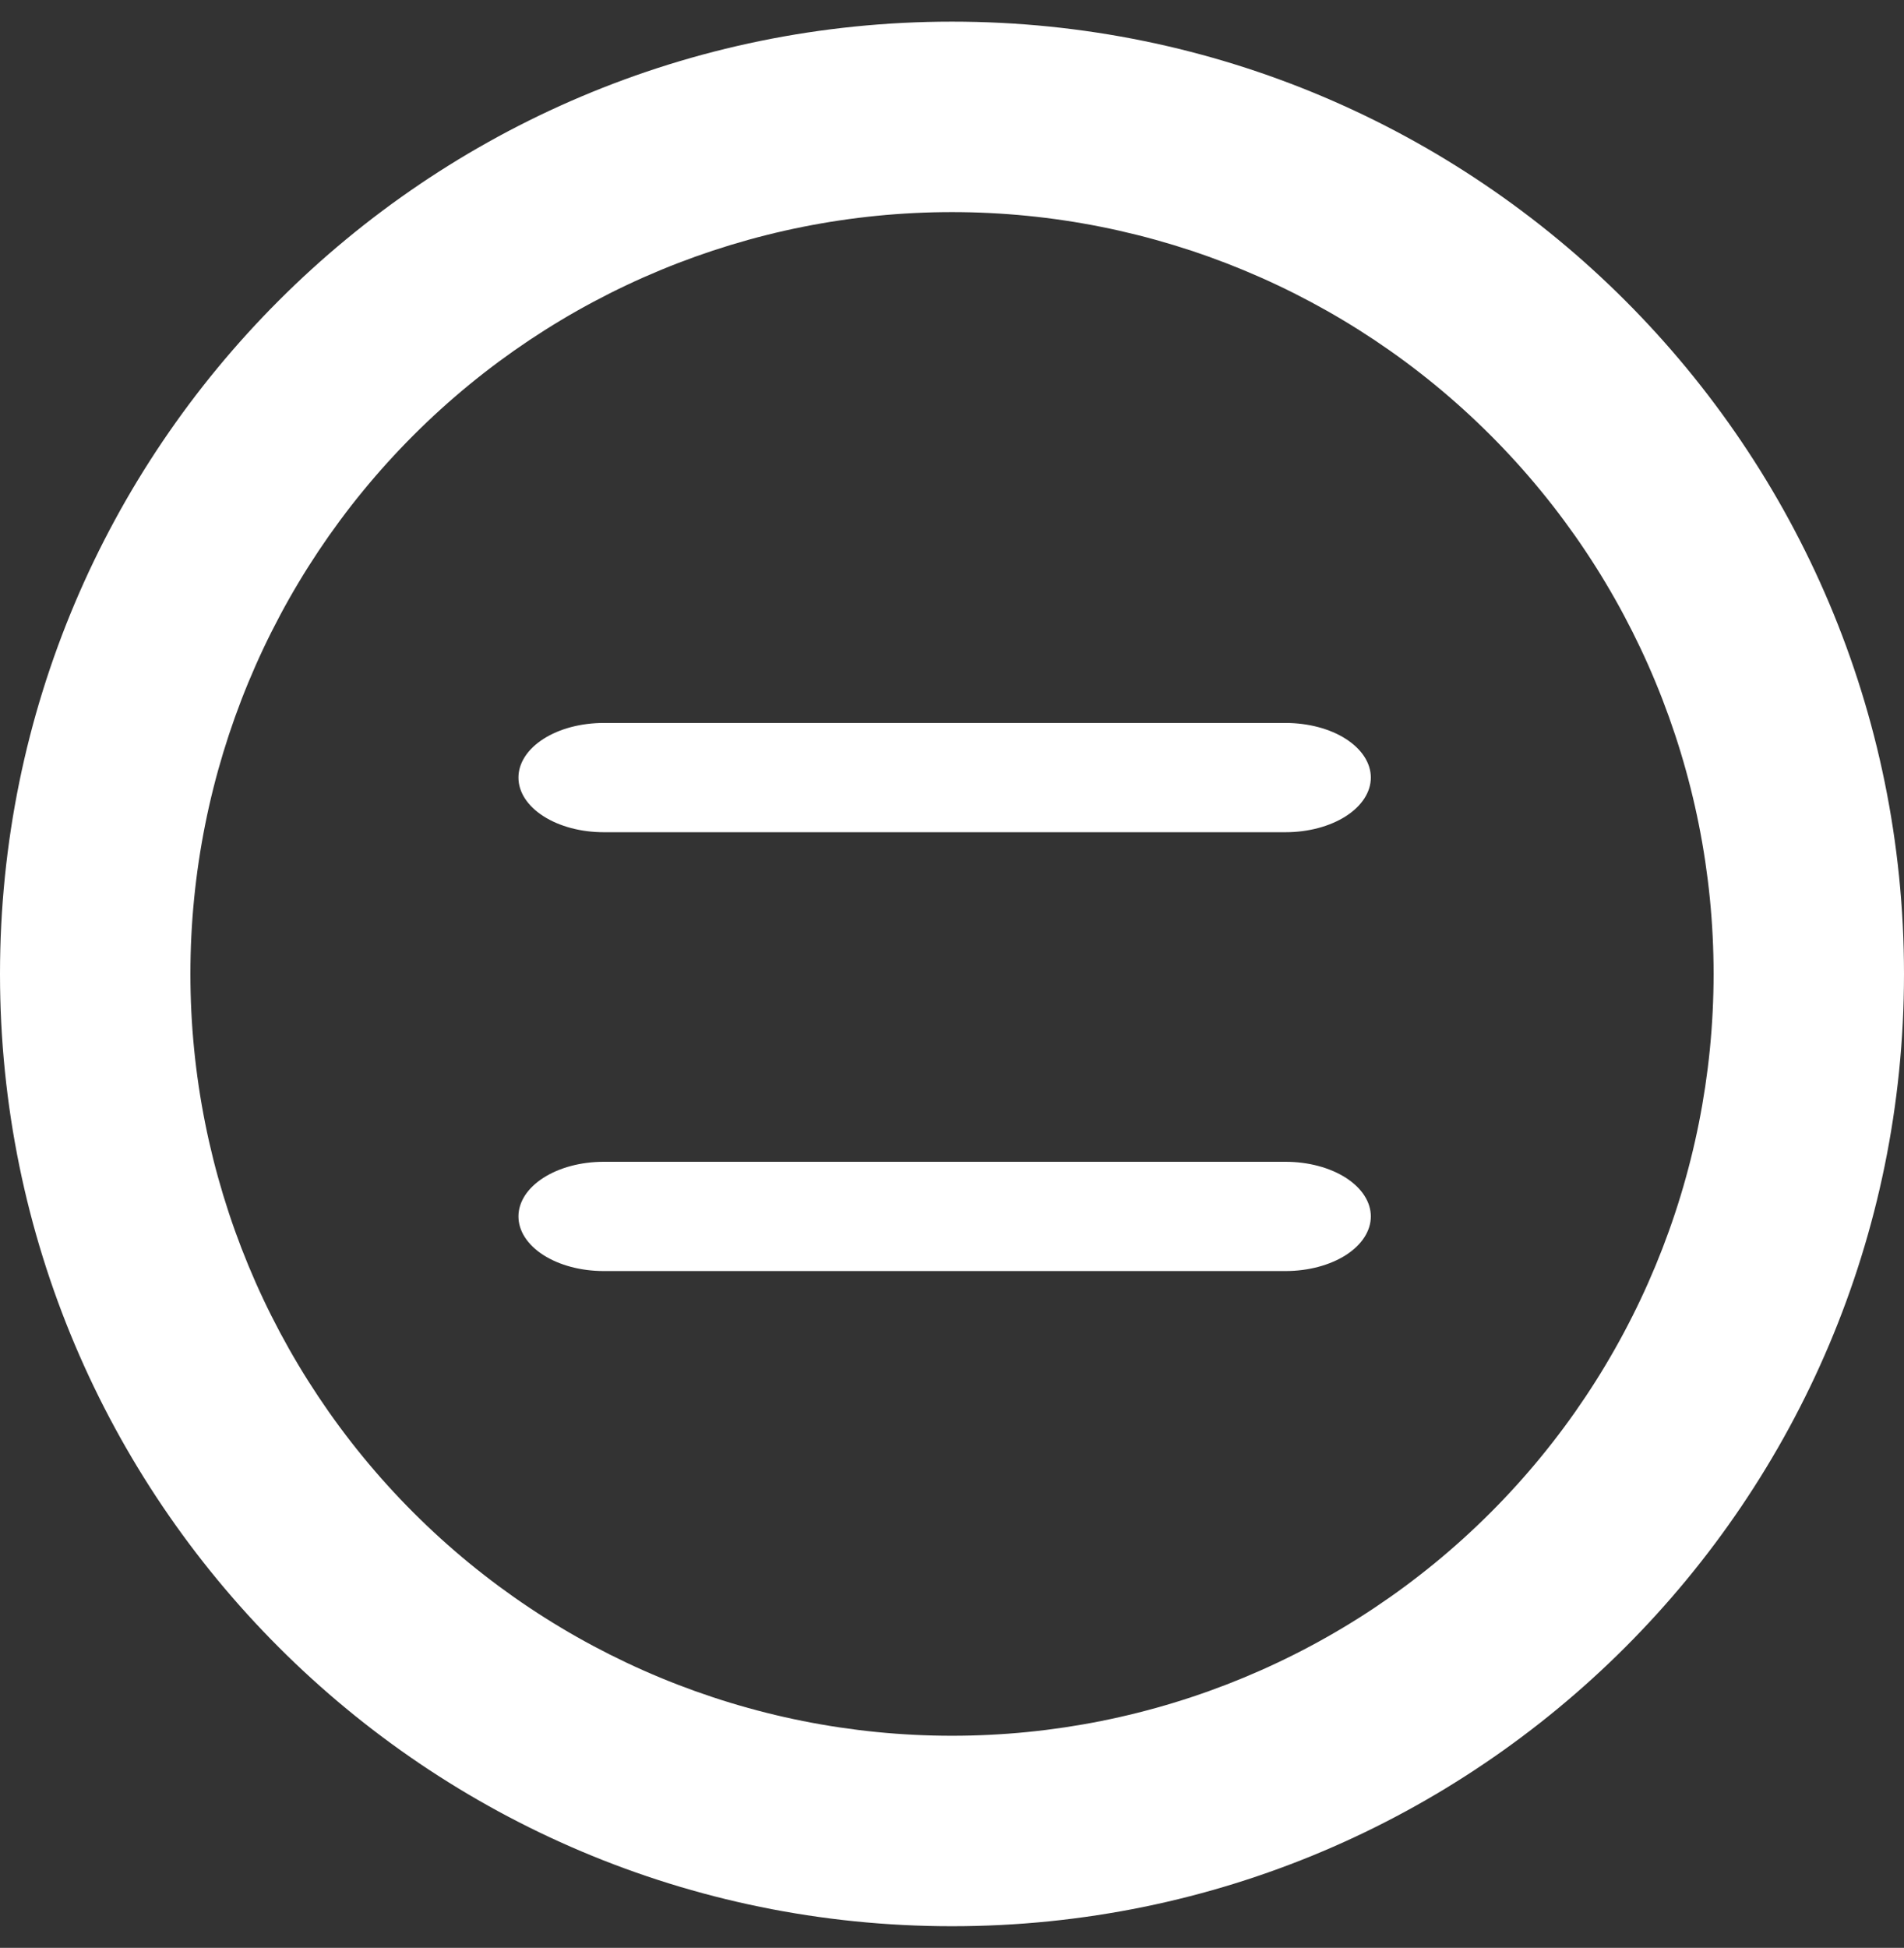 <svg width="44" height="45" viewBox="0 0 44 45" fill="none" xmlns="http://www.w3.org/2000/svg">
<rect x="0" y="0" width="44" height="45" fill="#333333" stroke="none"/>
<g id="Group">
<path id="Vector" d="M13.951 16.702C13.428 16.702 12.927 16.834 12.558 17.071C12.188 17.308 11.981 17.629 11.981 17.964C11.981 18.298 12.188 18.619 12.558 18.856C12.927 19.093 13.428 19.226 13.951 19.226H29.709C30.231 19.226 30.732 19.093 31.102 18.856C31.471 18.619 31.679 18.298 31.679 17.964C31.679 17.629 31.471 17.308 31.102 17.071C30.732 16.834 30.231 16.702 29.709 16.702H13.951ZM13.951 26.84C13.428 26.84 12.927 26.973 12.558 27.21C12.188 27.447 11.981 27.768 11.981 28.102C11.981 28.437 12.188 28.758 12.558 28.995C12.927 29.231 13.428 29.364 13.951 29.364H29.709C30.231 29.364 30.732 29.231 31.102 28.995C31.471 28.758 31.679 28.437 31.679 28.102C31.679 27.768 31.471 27.447 31.102 27.21C30.732 26.973 30.231 26.84 29.709 26.84H13.951Z" fill="white"/>
<path id="Vector_2" fill-rule="evenodd" clip-rule="evenodd" d="M44 22.5C44 34.651 34.151 44.5 22 44.5C9.849 44.5 0 34.651 0 22.5C0 10.349 9.849 0.5 22 0.5C34.151 0.5 44 10.349 44 22.5ZM39.6 22.5C39.6 27.168 37.746 31.644 34.445 34.945C31.144 38.246 26.668 40.1 22 40.1C17.332 40.1 12.856 38.246 9.555 34.945C6.254 31.644 4.4 27.168 4.4 22.5C4.4 17.832 6.254 13.356 9.555 10.055C12.856 6.754 17.332 4.9 22 4.9C26.668 4.9 31.144 6.754 34.445 10.055C37.746 13.356 39.6 17.832 39.6 22.5Z" fill="white"/>
</g>
</svg>
